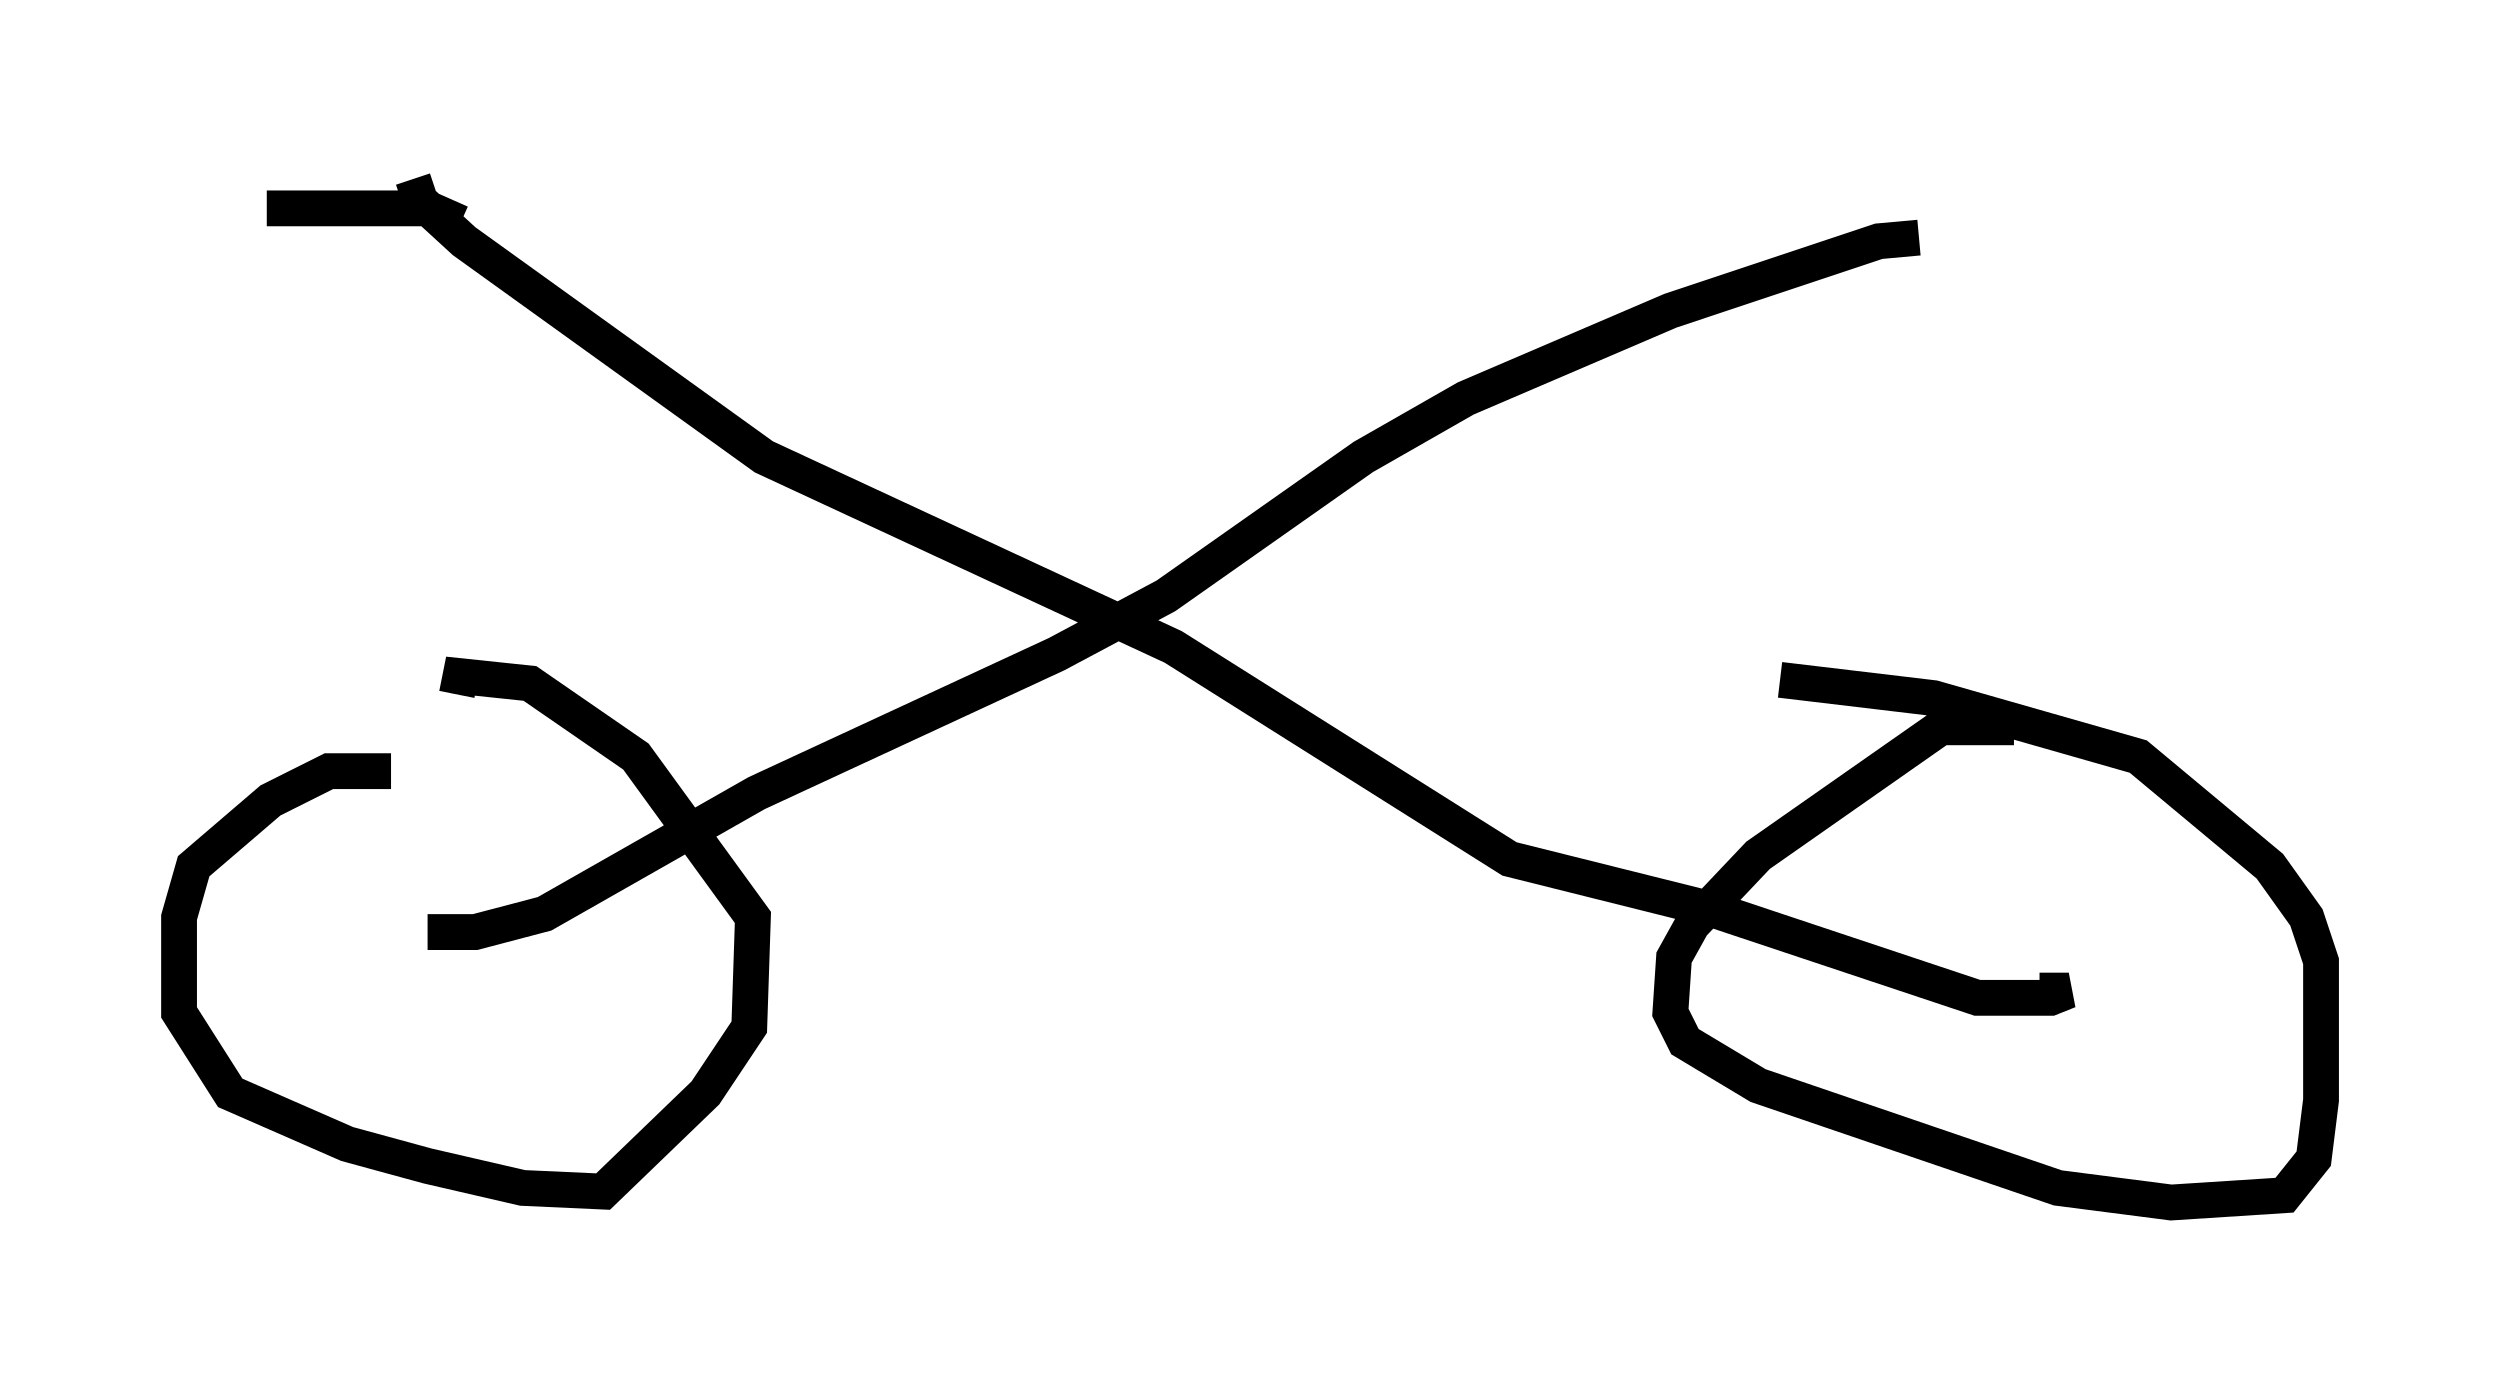 <?xml version="1.0" encoding="utf-8" ?>
<svg baseProfile="full" height="38.584" version="1.1" width="69.821" xmlns="http://www.w3.org/2000/svg" xmlns:ev="http://www.w3.org/2001/xml-events" xmlns:xlink="http://www.w3.org/1999/xlink"><defs /><rect fill="white" height="38.584" width="69.821" x="0" y="0" /><path d="M11.942, 22.661 m-1.021, -1.123 l-1.735, 0.0 -1.633, 0.817 l-2.144, 1.838 -0.408, 1.429 l0.0, 2.654 1.429, 2.246 l3.267, 1.429 2.246, 0.613 l2.654, 0.613 2.246, 0.102 l2.858, -2.756 1.225, -1.838 l0.102, -3.063 -3.267, -4.492 l-2.96, -2.042 -1.94, -0.204 l-0.102, 0.51 m43.488, 0.919 l-2.042, 0.0 -5.104, 3.573 l-1.838, 1.94 -0.51, 0.919 l-0.102, 1.531 0.408, 0.817 l2.042, 1.225 8.371, 2.858 l3.165, 0.408 3.165, -0.204 l0.817, -1.021 0.204, -1.633 l0.0, -3.879 -0.408, -1.225 l-1.021, -1.429 -3.675, -3.063 l-5.717, -1.633 -4.288, -0.51 m-38.18, -13.986 l0.204, 0.613 1.225, 1.123 l8.371, 6.023 11.433, 5.308 l9.392, 5.921 5.717, 1.429 l7.35, 2.45 2.042, 0.0 l0.51, -0.204 -0.817, 0.0 m-45.019, -1.633 l1.327, 0.0 1.94, -0.51 l5.921, -3.369 8.371, -3.879 l3.063, -1.633 5.513, -3.879 l2.858, -1.633 5.717, -2.45 l5.819, -1.94 1.123, -0.102 m-40.732, -0.408 l-0.919, -0.408 -4.492, 0.0 " fill="none" stroke="black" stroke-width="1" /></svg>